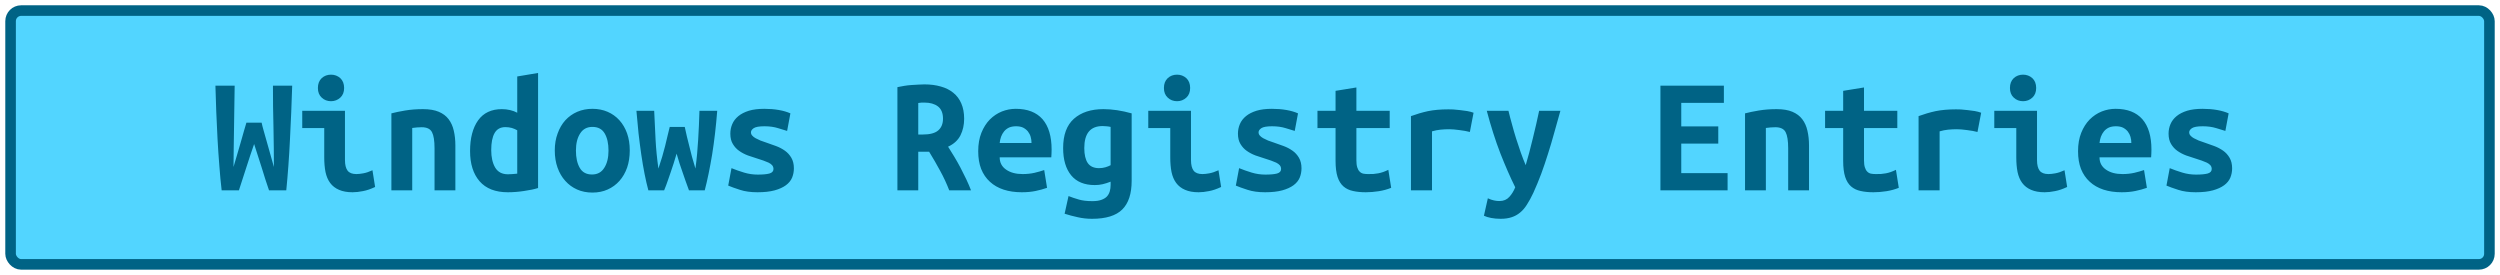 <?xml version="1.0" encoding="UTF-8"?>
<svg height="26" width="236.4" version="1.1" xmlns="http://www.w3.org/2000/svg"><!--Created by Josélio de S. C. Júnior - 2021 - https://github.com/joseliojunior -->
    <rect
        height="24"
        width="234.4"
        rx="1"
        ry="1"
        x="1" y="1"
        fill="#52d5ff"
        stroke="#006385"
        stroke-width="1" />
    <g transform="translate(0, 8)">
        <path fill="#006385" d="M23.30 3.60L24.74 3.60Q24.80 3.90 24.93 4.35Q25.06 4.80 25.21 5.34Q25.36 5.89 25.54 6.51Q25.73 7.14 25.90 7.79L25.90 7.79Q25.90 6.96 25.89 6.01Q25.87 5.06 25.86 4.06Q25.84 3.07 25.82 2.06Q25.81 1.04 25.81 0.10L25.81 0.10L27.63 0.10Q27.58 1.31 27.54 2.60Q27.49 3.89 27.42 5.16Q27.36 6.43 27.27 7.66Q27.18 8.90 27.07 10L27.07 10L25.44 10Q25.09 8.99 24.74 7.83Q24.38 6.67 24.03 5.62L24.03 5.62Q23.68 6.62 23.30 7.81Q22.91 8.99 22.59 10L22.59 10L20.96 10Q20.83 8.90 20.74 7.66Q20.64 6.42 20.57 5.14Q20.50 3.87 20.45 2.58Q20.40 1.30 20.37 0.10L20.37 0.10L22.19 0.10Q22.18 1.04 22.16 2.05Q22.14 3.06 22.13 4.06Q22.11 5.06 22.10 6.01Q22.08 6.96 22.08 7.79L22.08 7.79Q22.22 7.28 22.41 6.67Q22.59 6.06 22.76 5.47Q22.93 4.88 23.07 4.38Q23.22 3.89 23.30 3.60L23.30 3.60ZM32.54 0.32L32.54 0.32Q32.54 0.90 32.18 1.23Q31.81 1.57 31.30 1.57L31.30 1.57Q30.78 1.57 30.42 1.23Q30.06 0.90 30.06 0.32L30.06 0.32Q30.06-0.27 30.42-0.61Q30.78-0.94 31.30-0.94L31.30-0.94Q31.81-0.94 32.18-0.61Q32.54-0.27 32.54 0.32ZM35.22 8.10L35.47 9.68Q34.86 9.97 34.33 10.07Q33.79 10.18 33.34 10.18L33.34 10.18Q32.58 10.18 32.06 9.95Q31.54 9.73 31.22 9.30Q30.91 8.88 30.78 8.27Q30.66 7.66 30.66 6.88L30.66 6.88L30.66 4.11L28.58 4.11L28.58 2.48L32.62 2.48L32.62 7.14Q32.62 7.81 32.87 8.14Q33.12 8.46 33.70 8.46L33.70 8.46Q33.97 8.46 34.35 8.39Q34.74 8.32 35.22 8.10L35.22 8.10ZM37.01 10L37.01 2.72Q37.54 2.58 38.31 2.45Q39.09 2.32 40 2.32L40 2.32Q40.90 2.32 41.49 2.57Q42.08 2.82 42.42 3.27Q42.77 3.73 42.91 4.36Q43.06 4.99 43.06 5.76L43.06 5.76L43.06 10L41.09 10L41.09 6.02Q41.09 4.96 40.85 4.50Q40.61 4.03 39.87 4.03L39.87 4.03Q39.65 4.03 39.43 4.05Q39.22 4.06 38.98 4.10L38.98 4.10L38.98 10L37.01 10ZM46.45 6.19L46.45 6.19Q46.45 7.20 46.82 7.84Q47.20 8.48 48.03 8.48L48.03 8.48Q48.27 8.48 48.48 8.46Q48.69 8.45 48.91 8.42L48.91 8.42L48.91 4.32Q48.69 4.19 48.40 4.10Q48.11 4.02 47.79 4.02L47.79 4.02Q47.09 4.02 46.77 4.58Q46.45 5.14 46.45 6.19ZM50.88-1.10L50.88 9.78Q50.34 9.95 49.55 10.06Q48.77 10.18 48.02 10.18L48.02 10.18Q46.26 10.18 45.35 9.14Q44.45 8.10 44.45 6.29L44.45 6.29Q44.45 4.45 45.21 3.38Q45.97 2.32 47.46 2.32L47.46 2.32Q47.86 2.32 48.24 2.41Q48.62 2.50 48.91 2.66L48.91 2.66L48.91-0.77L50.88-1.10ZM59.55 6.22L59.55 6.22Q59.55 7.12 59.30 7.85Q59.04 8.58 58.58 9.10Q58.11 9.63 57.46 9.92Q56.82 10.21 56.02 10.21L56.02 10.21Q55.22 10.21 54.57 9.92Q53.92 9.63 53.45 9.10Q52.98 8.58 52.72 7.85Q52.46 7.12 52.46 6.22L52.46 6.22Q52.46 5.34 52.73 4.62Q52.99 3.89 53.46 3.37Q53.94 2.85 54.59 2.57Q55.25 2.29 56.02 2.29L56.02 2.29Q56.80 2.29 57.45 2.57Q58.10 2.85 58.57 3.37Q59.04 3.89 59.30 4.62Q59.55 5.34 59.55 6.22ZM54.46 6.24L54.46 6.24Q54.46 7.25 54.82 7.87Q55.18 8.50 55.98 8.50L55.98 8.50Q56.75 8.50 57.14 7.87Q57.54 7.25 57.54 6.24L57.54 6.24Q57.54 5.23 57.18 4.62Q56.82 4 56.02 4L56.02 4Q55.25 4 54.86 4.62Q54.46 5.23 54.46 6.24ZM66.64 10L65.15 10Q64.98 9.50 64.82 9.09Q64.67 8.67 64.54 8.28Q64.40 7.89 64.26 7.46Q64.13 7.04 63.98 6.53L63.98 6.53Q63.82 7.04 63.70 7.45Q63.57 7.86 63.43 8.26Q63.30 8.66 63.15 9.07Q63.01 9.49 62.80 10L62.80 10L61.31 10Q61.12 9.30 60.95 8.44Q60.78 7.58 60.64 6.62Q60.50 5.65 60.38 4.61Q60.27 3.57 60.18 2.48L60.18 2.48L61.86 2.48Q61.92 3.87 61.99 5.20Q62.06 6.53 62.26 7.94L62.26 7.94Q62.46 7.33 62.62 6.81Q62.77 6.29 62.89 5.82Q63.01 5.34 63.11 4.90Q63.22 4.46 63.33 4L63.33 4L64.75 4Q64.85 4.46 64.95 4.90Q65.06 5.34 65.18 5.82Q65.30 6.29 65.43 6.81Q65.57 7.33 65.76 7.94L65.76 7.94Q65.86 7.20 65.92 6.53Q65.98 5.86 66.02 5.19Q66.06 4.53 66.09 3.86Q66.11 3.20 66.14 2.48L66.14 2.48L67.82 2.48Q67.65 4.67 67.34 6.61Q67.02 8.54 66.64 10L66.64 10ZM71.65 8.51L71.65 8.51Q72.37 8.51 72.75 8.41Q73.14 8.30 73.14 7.98L73.14 7.98Q73.14 7.78 73.02 7.63Q72.90 7.49 72.68 7.38Q72.46 7.28 72.18 7.18Q71.90 7.09 71.60 6.99L71.60 6.99Q71.17 6.86 70.72 6.70Q70.27 6.53 69.90 6.27Q69.54 6.02 69.30 5.62Q69.06 5.23 69.06 4.64L69.06 4.64Q69.06 4.16 69.24 3.74Q69.42 3.31 69.82 2.98Q70.21 2.66 70.82 2.47Q71.42 2.29 72.27 2.29L72.27 2.29Q73.01 2.29 73.64 2.40Q74.27 2.51 74.74 2.72L74.74 2.72L74.43 4.38Q74.16 4.30 73.58 4.12Q73.01 3.94 72.29 3.94L72.29 3.94Q71.54 3.94 71.27 4.12Q71.01 4.30 71.01 4.51L71.01 4.51Q71.01 4.69 71.13 4.82Q71.25 4.96 71.45 5.07Q71.65 5.18 71.91 5.29Q72.18 5.39 72.48 5.49L72.48 5.49Q72.91 5.63 73.38 5.81Q73.84 5.98 74.22 6.25Q74.59 6.51 74.83 6.92Q75.07 7.33 75.07 7.92L75.07 7.92Q75.07 8.38 74.90 8.80Q74.72 9.22 74.31 9.52Q73.90 9.82 73.25 10Q72.59 10.18 71.63 10.18L71.63 10.18Q70.66 10.18 69.97 9.95Q69.28 9.73 68.86 9.55L68.86 9.55L69.17 7.90Q69.73 8.13 70.36 8.32Q70.99 8.51 71.65 8.51ZM87.42-0.02L87.42-0.02Q88.27-0.02 88.96 0.18Q89.65 0.37 90.14 0.77Q90.64 1.17 90.90 1.78Q91.17 2.40 91.17 3.23L91.17 3.23Q91.17 4.10 90.82 4.80Q90.46 5.50 89.65 5.87L89.65 5.87Q89.92 6.29 90.22 6.79Q90.53 7.30 90.82 7.85Q91.10 8.40 91.37 8.95Q91.63 9.50 91.82 10L91.82 10L89.76 10Q89.39 9.04 88.90 8.15Q88.42 7.26 87.86 6.35L87.86 6.35L86.83 6.35L86.83 10L84.86 10L84.86 0.24Q85.15 0.18 85.50 0.12Q85.84 0.06 86.19 0.04Q86.54 0.02 86.86 0Q87.18-0.02 87.42-0.02ZM89.17 3.22L89.17 3.22Q89.17 2.43 88.69 2.06Q88.21 1.70 87.42 1.70L87.42 1.70Q87.31 1.70 87.15 1.70Q86.99 1.71 86.83 1.74L86.83 1.74L86.83 4.72L87.26 4.72Q88.27 4.72 88.72 4.33Q89.17 3.94 89.17 3.22ZM92.50 6.30L92.50 6.30Q92.50 5.31 92.80 4.56Q93.10 3.81 93.60 3.30Q94.10 2.80 94.74 2.54Q95.38 2.29 96.05 2.29L96.05 2.29Q97.71 2.29 98.58 3.27Q99.44 4.26 99.44 6.14L99.44 6.14Q99.44 6.34 99.43 6.54Q99.42 6.75 99.41 6.88L99.41 6.88L94.53 6.88Q94.53 7.62 95.14 8.04Q95.74 8.46 96.70 8.46L96.70 8.46Q97.30 8.46 97.83 8.34Q98.37 8.21 98.74 8.08L98.74 8.08L99.01 9.76Q98.50 9.94 97.92 10.06Q97.34 10.18 96.62 10.18L96.62 10.18Q95.66 10.18 94.90 9.93Q94.14 9.68 93.61 9.19Q93.07 8.70 92.78 7.98Q92.50 7.26 92.50 6.30ZM94.53 5.52L97.54 5.52Q97.54 5.22 97.46 4.94Q97.38 4.66 97.20 4.43Q97.02 4.21 96.75 4.07Q96.48 3.94 96.08 3.94L96.08 3.94Q95.70 3.94 95.42 4.06Q95.14 4.19 94.95 4.42Q94.77 4.64 94.66 4.93Q94.56 5.22 94.53 5.52L94.53 5.52ZM102.53 6L102.53 6Q102.53 6.93 102.86 7.42Q103.20 7.90 103.92 7.90L103.92 7.90Q104.24 7.90 104.52 7.82Q104.80 7.74 105.02 7.62L105.02 7.62L105.02 4Q104.80 3.95 104.62 3.94Q104.45 3.92 104.26 3.92L104.26 3.92Q102.53 3.92 102.53 6ZM107.01 2.72L107.01 9.09Q107.01 10.93 106.12 11.81Q105.23 12.69 103.26 12.69L103.26 12.69Q102.56 12.69 101.91 12.54Q101.26 12.40 100.67 12.21L100.67 12.21L101.04 10.54Q101.50 10.72 102.02 10.87Q102.53 11.02 103.30 11.02L103.30 11.02Q103.81 11.02 104.14 10.90Q104.48 10.78 104.67 10.58Q104.86 10.37 104.94 10.09Q105.02 9.81 105.02 9.49L105.02 9.49L105.02 9.18Q104.61 9.34 104.26 9.42Q103.92 9.50 103.52 9.50L103.52 9.50Q102.05 9.50 101.29 8.58Q100.53 7.65 100.53 6L100.53 6Q100.53 4.14 101.55 3.23Q102.58 2.32 104.34 2.32L104.34 2.32Q105.57 2.32 107.01 2.72L107.01 2.72ZM112.54 0.32L112.54 0.32Q112.54 0.90 112.18 1.23Q111.81 1.57 111.30 1.57L111.30 1.57Q110.78 1.57 110.42 1.23Q110.06 0.90 110.06 0.32L110.06 0.32Q110.06-0.27 110.42-0.61Q110.78-0.94 111.30-0.94L111.30-0.94Q111.81-0.94 112.18-0.61Q112.54-0.27 112.54 0.32ZM115.22 8.10L115.47 9.68Q114.86 9.97 114.33 10.07Q113.79 10.18 113.34 10.18L113.34 10.18Q112.58 10.18 112.06 9.95Q111.54 9.73 111.22 9.30Q110.91 8.88 110.78 8.27Q110.66 7.66 110.66 6.88L110.66 6.88L110.66 4.11L108.58 4.11L108.58 2.48L112.62 2.48L112.62 7.14Q112.62 7.81 112.87 8.14Q113.12 8.46 113.70 8.46L113.70 8.46Q113.97 8.46 114.35 8.39Q114.74 8.32 115.22 8.10L115.22 8.10ZM119.65 8.51L119.65 8.51Q120.37 8.51 120.75 8.41Q121.14 8.30 121.14 7.98L121.14 7.98Q121.14 7.78 121.02 7.63Q120.90 7.49 120.68 7.38Q120.46 7.28 120.18 7.18Q119.90 7.09 119.60 6.99L119.60 6.99Q119.17 6.86 118.72 6.70Q118.27 6.53 117.90 6.27Q117.54 6.02 117.30 5.62Q117.06 5.23 117.06 4.64L117.06 4.64Q117.06 4.16 117.24 3.74Q117.42 3.31 117.82 2.98Q118.21 2.66 118.82 2.47Q119.42 2.29 120.27 2.29L120.27 2.29Q121.01 2.29 121.64 2.40Q122.27 2.51 122.74 2.72L122.74 2.72L122.43 4.38Q122.16 4.30 121.58 4.12Q121.01 3.94 120.29 3.94L120.29 3.94Q119.54 3.94 119.27 4.12Q119.01 4.30 119.01 4.51L119.01 4.51Q119.01 4.69 119.13 4.82Q119.25 4.96 119.45 5.07Q119.65 5.18 119.91 5.29Q120.18 5.39 120.48 5.49L120.48 5.49Q120.91 5.63 121.38 5.81Q121.84 5.98 122.22 6.25Q122.59 6.51 122.83 6.92Q123.07 7.33 123.07 7.92L123.07 7.92Q123.07 8.38 122.90 8.80Q122.72 9.22 122.31 9.52Q121.90 9.82 121.25 10Q120.59 10.18 119.63 10.18L119.63 10.18Q118.66 10.18 117.97 9.95Q117.28 9.73 116.86 9.55L116.86 9.55L117.17 7.90Q117.73 8.13 118.36 8.32Q118.99 8.51 119.65 8.51ZM126.29 7.20L126.29 4.11L124.58 4.11L124.58 2.48L126.29 2.48L126.29 0.59L128.26 0.27L128.26 2.48L131.41 2.48L131.41 4.11L128.26 4.11L128.26 7.15Q128.26 7.57 128.34 7.82Q128.42 8.08 128.56 8.22Q128.70 8.37 128.91 8.42Q129.12 8.46 129.38 8.46L129.38 8.46Q129.65 8.46 129.88 8.45Q130.11 8.43 130.33 8.39Q130.54 8.35 130.78 8.27Q131.01 8.19 131.28 8.06L131.28 8.06L131.55 9.76Q131.01 9.98 130.38 10.08Q129.74 10.18 129.15 10.18L129.15 10.18Q128.46 10.18 127.94 10.06Q127.41 9.95 127.04 9.63Q126.67 9.31 126.48 8.73Q126.29 8.14 126.29 7.20L126.29 7.20ZM139.34 2.66L138.99 4.48Q138.80 4.43 138.54 4.38Q138.27 4.34 138 4.30Q137.73 4.26 137.47 4.24Q137.22 4.22 137.04 4.22L137.04 4.22Q136.62 4.22 136.22 4.26Q135.82 4.30 135.41 4.42L135.41 4.42L135.41 10L133.42 10L133.42 2.98Q134.21 2.69 135.03 2.51Q135.86 2.34 136.96 2.34L136.96 2.34Q137.12 2.34 137.42 2.35Q137.71 2.37 138.05 2.41Q138.38 2.45 138.73 2.50Q139.07 2.56 139.34 2.66L139.34 2.66ZM145.54 2.48L147.55 2.48Q147.25 3.54 146.97 4.55Q146.69 5.57 146.38 6.54Q146.08 7.50 145.74 8.43Q145.39 9.36 144.99 10.24L144.99 10.24Q144.69 10.88 144.39 11.34Q144.10 11.81 143.74 12.10Q143.38 12.40 142.94 12.54Q142.50 12.69 141.90 12.69L141.90 12.69Q141.41 12.69 141 12.61Q140.59 12.53 140.32 12.40L140.32 12.40L140.69 10.75Q141.01 10.90 141.26 10.95Q141.50 11.01 141.79 11.01L141.79 11.01Q142.37 11.01 142.72 10.62Q143.07 10.24 143.28 9.71L143.28 9.71Q142.58 8.30 141.87 6.49Q141.17 4.67 140.59 2.48L140.59 2.48L142.64 2.48Q142.78 3.07 142.97 3.74Q143.15 4.42 143.36 5.09Q143.57 5.76 143.80 6.41Q144.03 7.06 144.27 7.62L144.27 7.62Q144.43 7.06 144.61 6.41Q144.78 5.76 144.94 5.10Q145.10 4.43 145.26 3.76Q145.41 3.09 145.54 2.48L145.54 2.48ZM163.36 10L157.01 10L157.01 0.10L163.01 0.10L163.01 1.73L158.98 1.73L158.98 3.95L162.48 3.95L162.48 5.58L158.98 5.58L158.98 8.37L163.36 8.37L163.36 10ZM165.01 10L165.01 2.72Q165.54 2.58 166.31 2.45Q167.09 2.32 168 2.32L168 2.32Q168.90 2.32 169.49 2.57Q170.08 2.82 170.42 3.27Q170.77 3.73 170.91 4.36Q171.06 4.99 171.06 5.76L171.06 5.76L171.06 10L169.09 10L169.09 6.02Q169.09 4.96 168.85 4.50Q168.61 4.03 167.87 4.03L167.87 4.03Q167.65 4.03 167.43 4.05Q167.22 4.06 166.98 4.10L166.98 4.10L166.98 10L165.01 10ZM174.29 7.20L174.29 4.11L172.58 4.11L172.58 2.48L174.29 2.48L174.29 0.59L176.26 0.27L176.26 2.48L179.41 2.48L179.41 4.11L176.26 4.11L176.26 7.15Q176.26 7.57 176.34 7.82Q176.42 8.08 176.56 8.22Q176.70 8.37 176.91 8.42Q177.12 8.46 177.38 8.46L177.38 8.46Q177.65 8.46 177.88 8.45Q178.11 8.43 178.33 8.39Q178.54 8.35 178.78 8.27Q179.01 8.19 179.28 8.06L179.28 8.06L179.55 9.76Q179.01 9.98 178.38 10.08Q177.74 10.18 177.15 10.18L177.15 10.18Q176.46 10.18 175.94 10.06Q175.41 9.95 175.04 9.63Q174.67 9.31 174.48 8.73Q174.29 8.14 174.29 7.20L174.29 7.20ZM187.34 2.66L186.99 4.48Q186.80 4.43 186.54 4.38Q186.27 4.34 186 4.30Q185.73 4.26 185.47 4.24Q185.22 4.22 185.04 4.22L185.04 4.22Q184.62 4.22 184.22 4.26Q183.82 4.30 183.41 4.42L183.41 4.42L183.41 10L181.42 10L181.42 2.98Q182.21 2.69 183.03 2.51Q183.86 2.34 184.96 2.34L184.96 2.34Q185.12 2.34 185.42 2.35Q185.71 2.37 186.05 2.41Q186.38 2.45 186.73 2.50Q187.07 2.56 187.34 2.66L187.34 2.66ZM192.54 0.32L192.54 0.32Q192.54 0.90 192.18 1.23Q191.81 1.57 191.30 1.57L191.30 1.57Q190.78 1.57 190.42 1.23Q190.06 0.90 190.06 0.32L190.06 0.32Q190.06-0.27 190.42-0.61Q190.78-0.94 191.30-0.94L191.30-0.94Q191.81-0.94 192.18-0.61Q192.54-0.27 192.54 0.32ZM195.22 8.10L195.47 9.68Q194.86 9.97 194.33 10.07Q193.79 10.18 193.34 10.18L193.34 10.18Q192.58 10.18 192.06 9.95Q191.54 9.73 191.22 9.30Q190.91 8.88 190.78 8.27Q190.66 7.66 190.66 6.88L190.66 6.88L190.66 4.11L188.58 4.11L188.58 2.48L192.62 2.48L192.62 7.14Q192.62 7.81 192.87 8.14Q193.12 8.46 193.70 8.46L193.70 8.46Q193.97 8.46 194.35 8.39Q194.74 8.32 195.22 8.10L195.22 8.10ZM196.50 6.30L196.50 6.30Q196.50 5.31 196.80 4.56Q197.10 3.81 197.60 3.30Q198.10 2.80 198.74 2.54Q199.38 2.29 200.05 2.29L200.05 2.29Q201.71 2.29 202.58 3.27Q203.44 4.26 203.44 6.14L203.44 6.14Q203.44 6.34 203.43 6.54Q203.42 6.75 203.41 6.88L203.41 6.88L198.53 6.88Q198.53 7.62 199.14 8.04Q199.74 8.46 200.70 8.46L200.70 8.46Q201.30 8.46 201.83 8.34Q202.37 8.21 202.74 8.08L202.74 8.08L203.01 9.76Q202.50 9.94 201.92 10.06Q201.34 10.18 200.62 10.18L200.62 10.18Q199.66 10.18 198.90 9.93Q198.14 9.68 197.61 9.19Q197.07 8.70 196.78 7.98Q196.50 7.26 196.50 6.30ZM198.53 5.52L201.54 5.52Q201.54 5.22 201.46 4.94Q201.38 4.66 201.20 4.43Q201.02 4.21 200.75 4.07Q200.48 3.94 200.08 3.94L200.08 3.94Q199.70 3.94 199.42 4.06Q199.14 4.19 198.95 4.42Q198.77 4.64 198.66 4.93Q198.56 5.22 198.53 5.52L198.53 5.52ZM207.65 8.51L207.65 8.51Q208.37 8.51 208.75 8.41Q209.14 8.30 209.14 7.98L209.14 7.98Q209.14 7.78 209.02 7.63Q208.90 7.49 208.68 7.38Q208.46 7.28 208.18 7.18Q207.90 7.09 207.60 6.99L207.60 6.99Q207.17 6.86 206.72 6.70Q206.27 6.53 205.90 6.27Q205.54 6.02 205.30 5.62Q205.06 5.23 205.06 4.64L205.06 4.64Q205.06 4.16 205.24 3.74Q205.42 3.31 205.82 2.98Q206.21 2.66 206.82 2.47Q207.42 2.29 208.27 2.29L208.27 2.29Q209.01 2.29 209.64 2.40Q210.27 2.51 210.74 2.72L210.74 2.72L210.43 4.38Q210.16 4.30 209.58 4.12Q209.01 3.94 208.29 3.94L208.29 3.94Q207.54 3.94 207.27 4.12Q207.01 4.30 207.01 4.51L207.01 4.51Q207.01 4.69 207.13 4.82Q207.25 4.96 207.45 5.07Q207.65 5.18 207.91 5.29Q208.18 5.39 208.48 5.49L208.48 5.49Q208.91 5.63 209.38 5.81Q209.84 5.98 210.22 6.25Q210.59 6.51 210.83 6.92Q211.07 7.33 211.07 7.92L211.07 7.92Q211.07 8.38 210.90 8.80Q210.72 9.22 210.31 9.52Q209.90 9.82 209.25 10Q208.59 10.18 207.63 10.18L207.63 10.18Q206.66 10.18 205.97 9.95Q205.28 9.73 204.86 9.55L204.86 9.55L205.17 7.90Q205.73 8.13 206.36 8.32Q206.99 8.51 207.65 8.51Z"/>
    </g>
</svg>